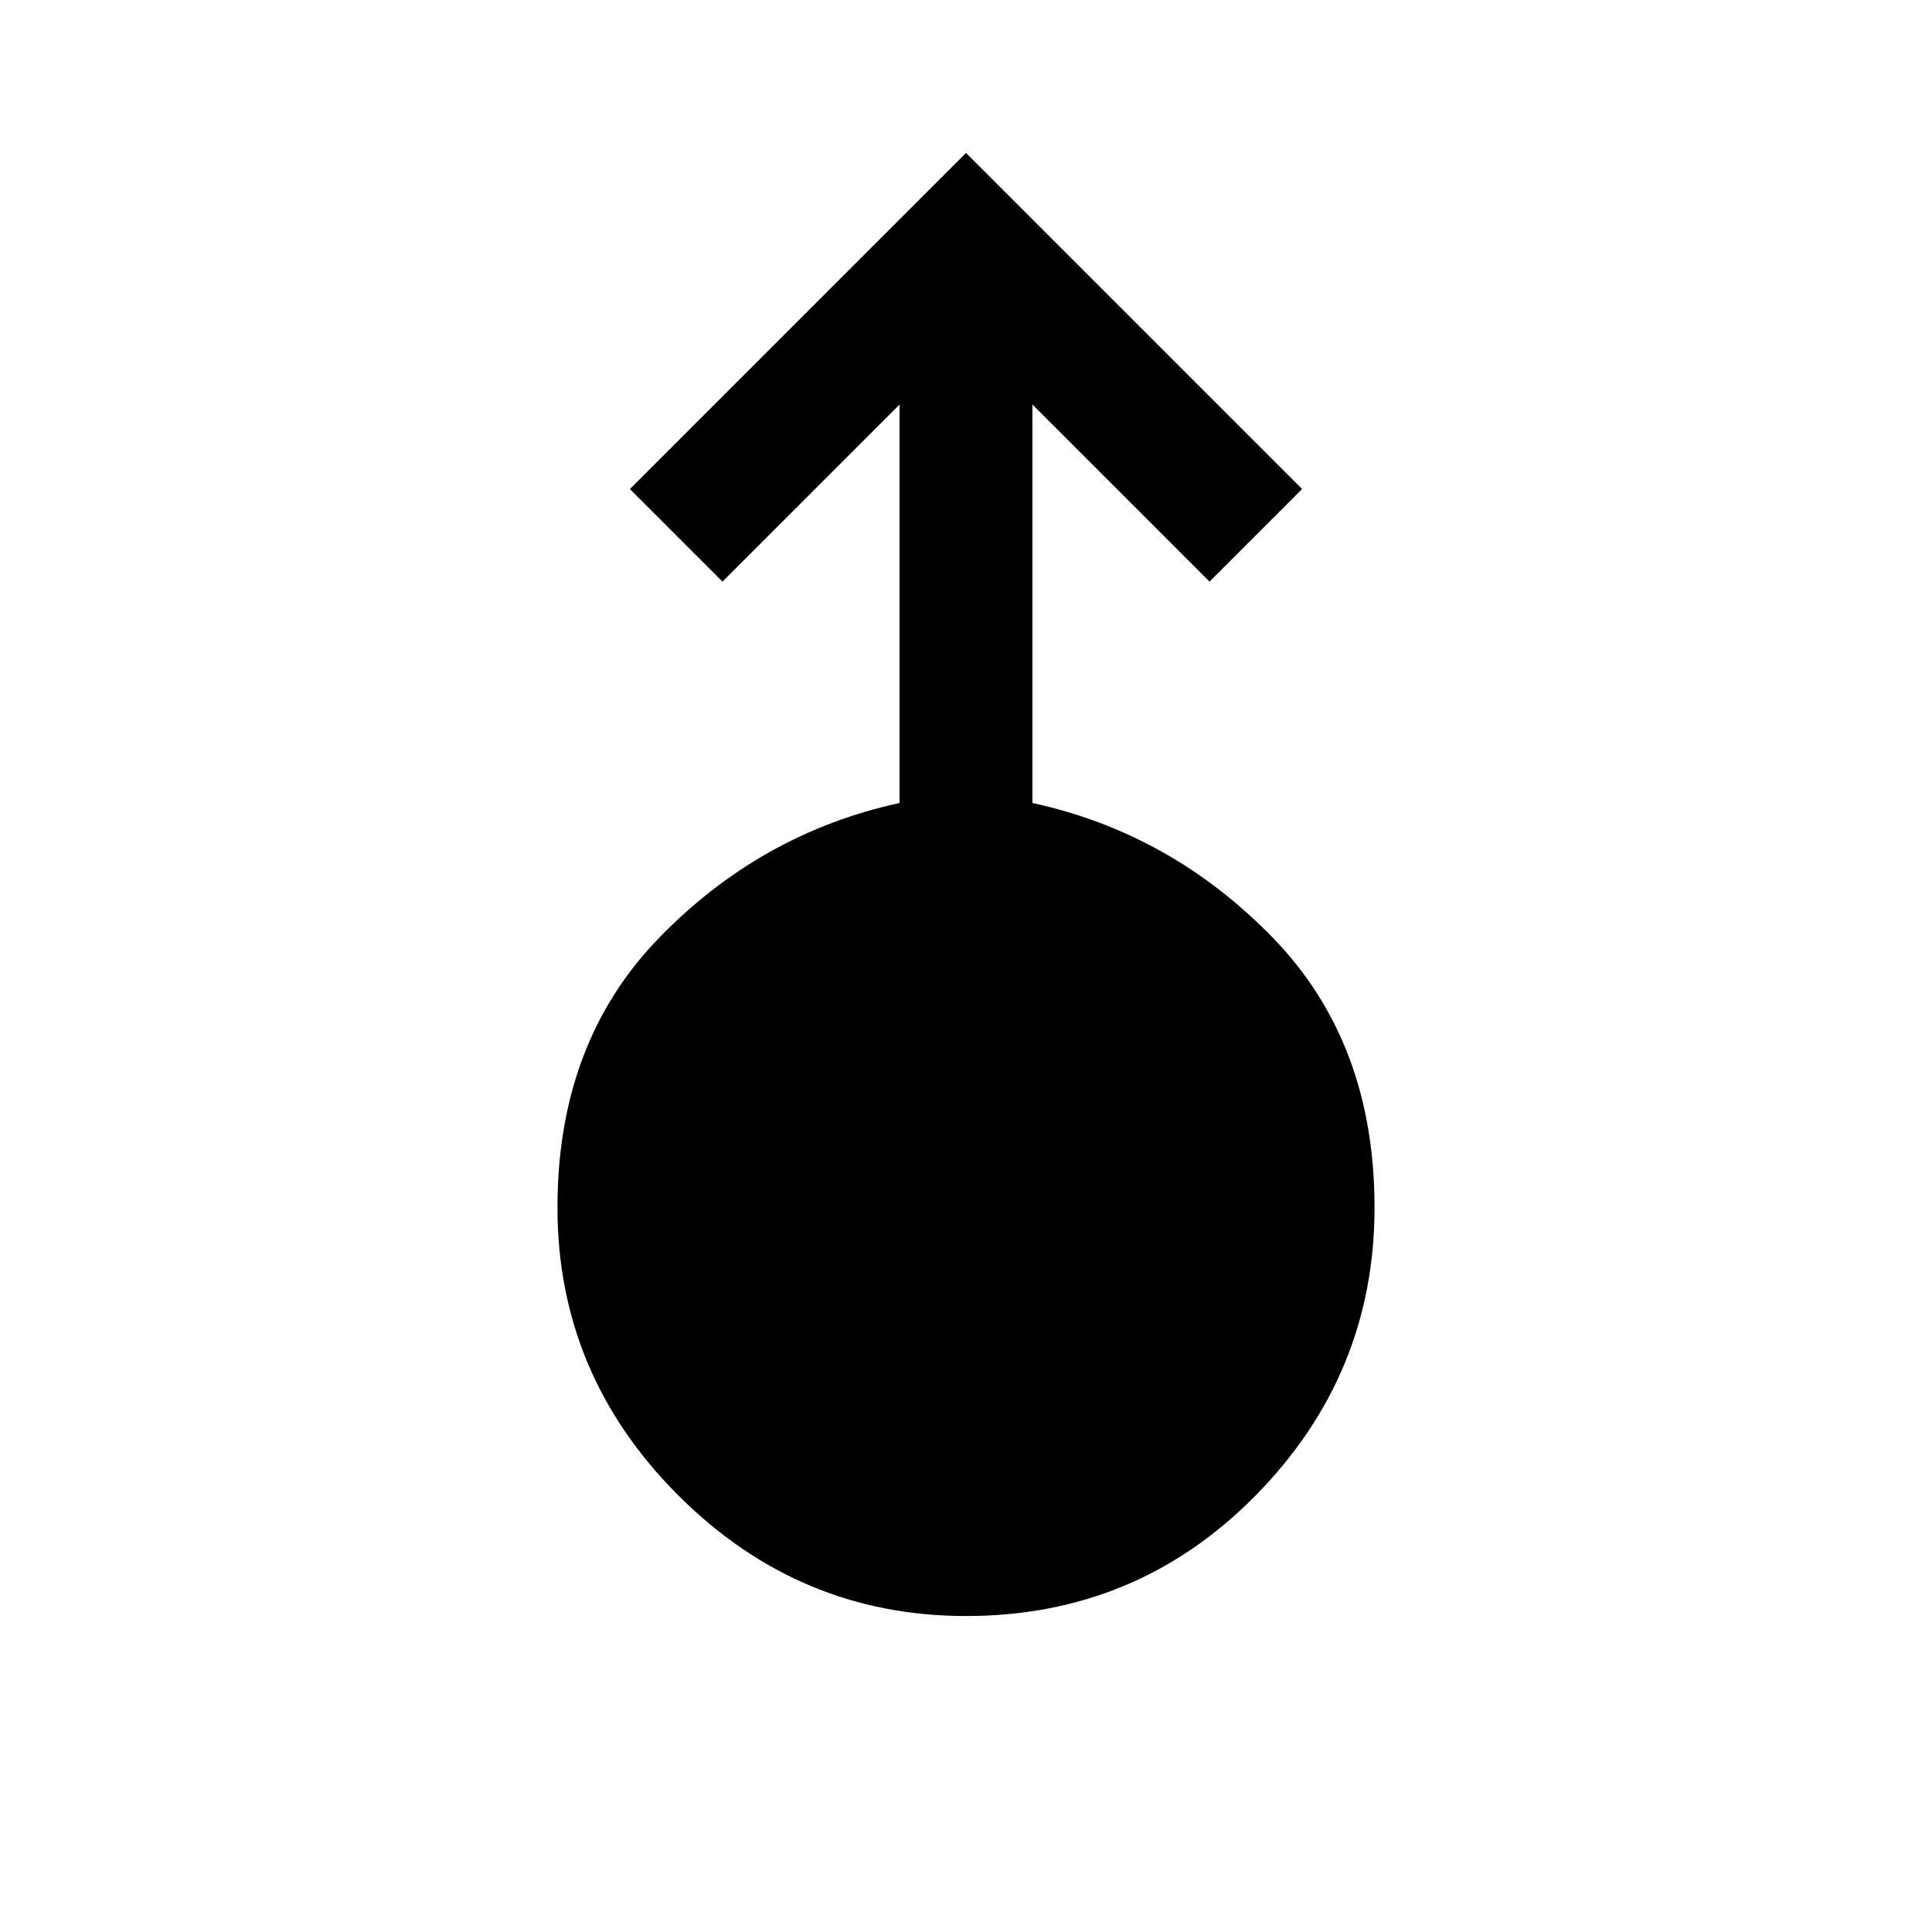 <svg xmlns="http://www.w3.org/2000/svg" height="48" width="48"><path d="M24 40.15q-4.15 0-7.15-3t-3-7.15q0-4.1 2.525-6.7 2.525-2.6 5.975-3.35v-9.9l-4.4 4.4-2.3-2.3L24 3.8l8.35 8.35-2.3 2.3-4.4-4.4v9.9q3.45.75 5.975 3.35 2.525 2.6 2.525 6.7 0 4.15-2.95 7.15t-7.2 3Z"/></svg>